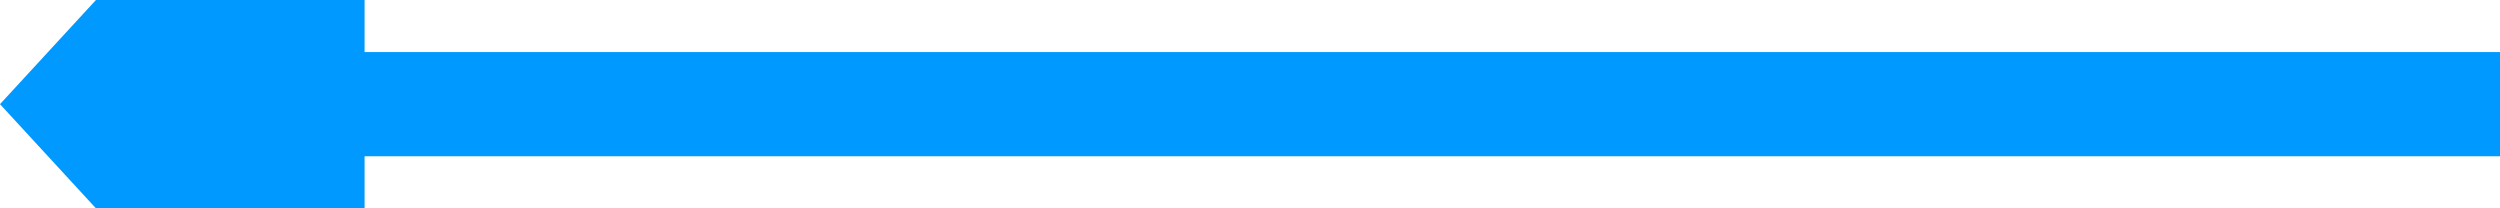 ﻿<?xml version="1.0" encoding="utf-8"?>
<svg version="1.1" xmlns:xlink="http://www.w3.org/1999/xlink" width="48px" height="4px" viewBox="488 654  48 4" xmlns="http://www.w3.org/2000/svg">
  <g transform="matrix(0 1 -1 0 1168 144 )">
    <path d="M 512 632  L 512 674  " stroke-width="2" stroke="#0099ff" fill="none" />
    <path d="M 504.4 673  L 512 680  L 519.6 673  L 504.4 673  Z " fill-rule="nonzero" fill="#0099ff" stroke="none" />
  </g>
</svg>